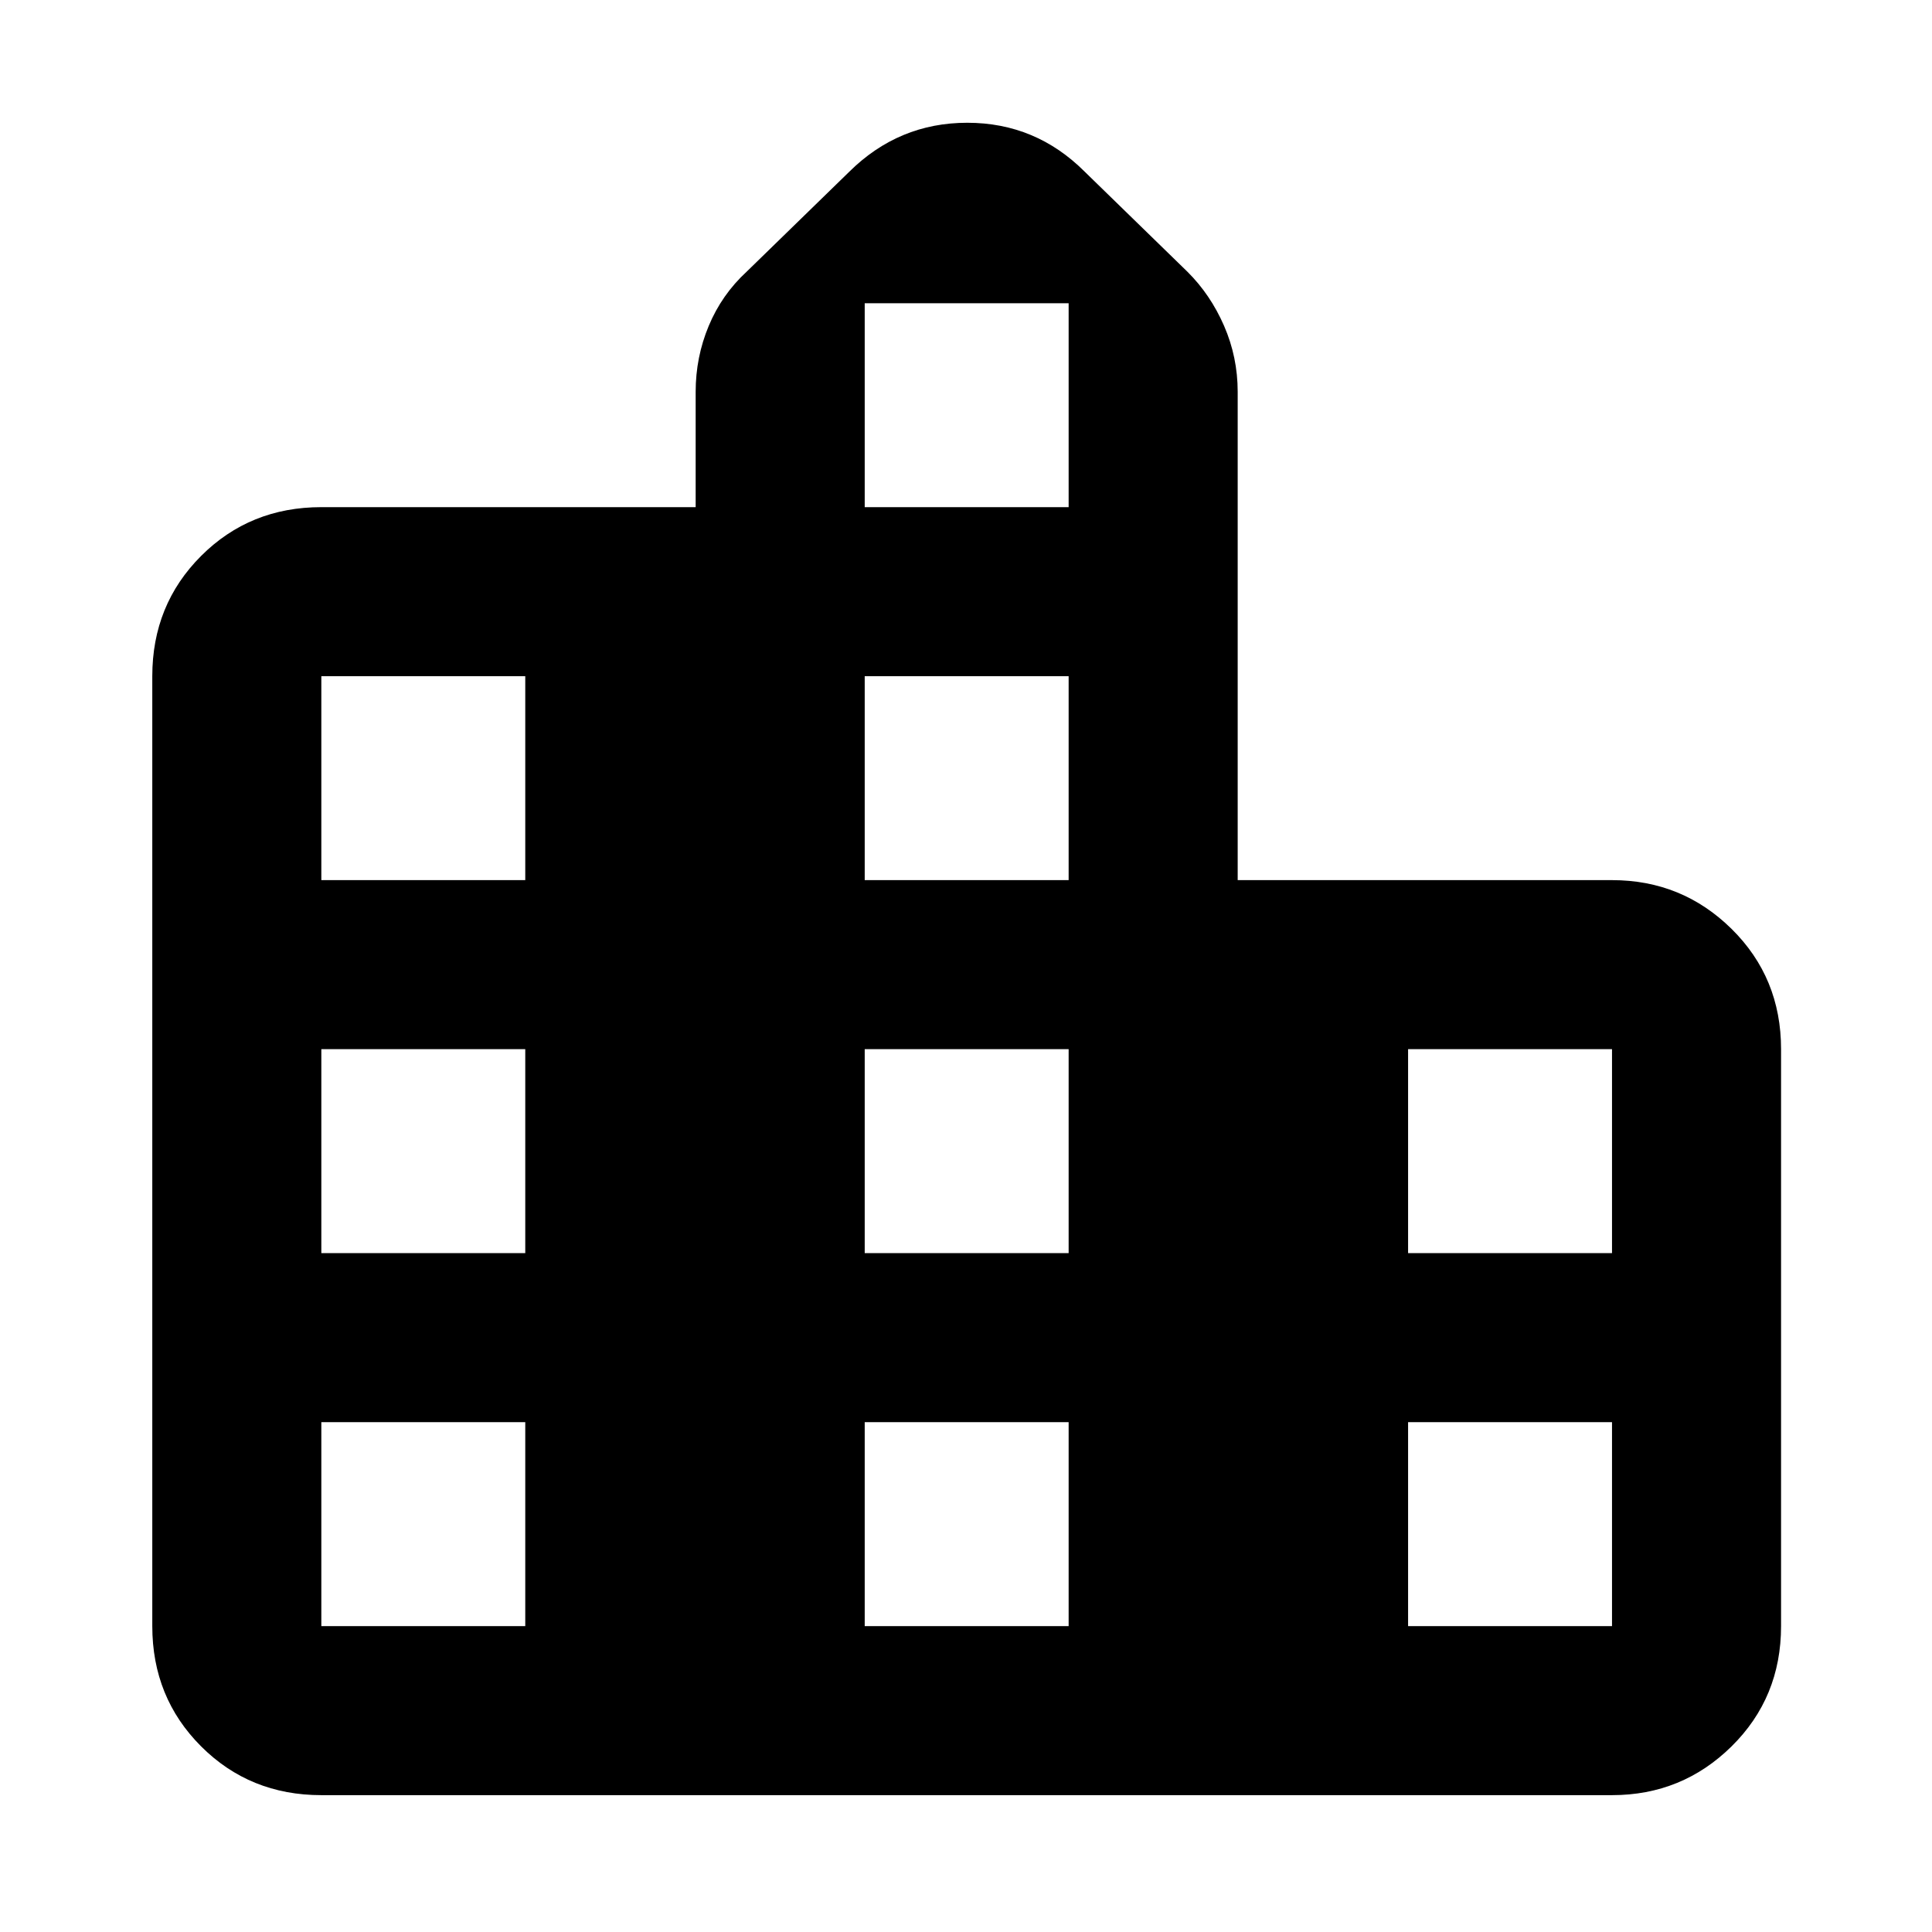 <svg xmlns="http://www.w3.org/2000/svg" height="40" viewBox="0 -960 960 960" width="40"><path d="M75.67-152v-472q0-35.5 24.25-59.75T159.67-708h186v-57.33q0-17.16 6.48-32.7Q358.62-813.58 371-825l51-49.67Q446.6-899 480.63-899q34.04 0 58.37 24.33L590-825q11.49 11.4 18.25 26.95Q615-782.5 615-765.33v242.66h186q34.83 0 59.42 24.25Q885-474.17 885-438.67V-152q0 35.5-24.58 59.75Q835.83-68 801-68H159.67q-35.5 0-59.75-24.25T75.67-152Zm84 0H261v-101.33H159.67V-152Zm0-185.33H261v-101.34H159.67v101.34Zm0-185.34H261V-624H159.67v101.33Zm270 370.67H531v-101.33H429.67V-152Zm0-185.33H531v-101.34H429.67v101.34Zm0-185.34H531V-624H429.67v101.33Zm0-185.33H531v-101.33H429.67V-708Zm270 556H801v-101.33H699.67V-152Zm0-185.33H801v-101.34H699.67v101.34Z"/></svg>